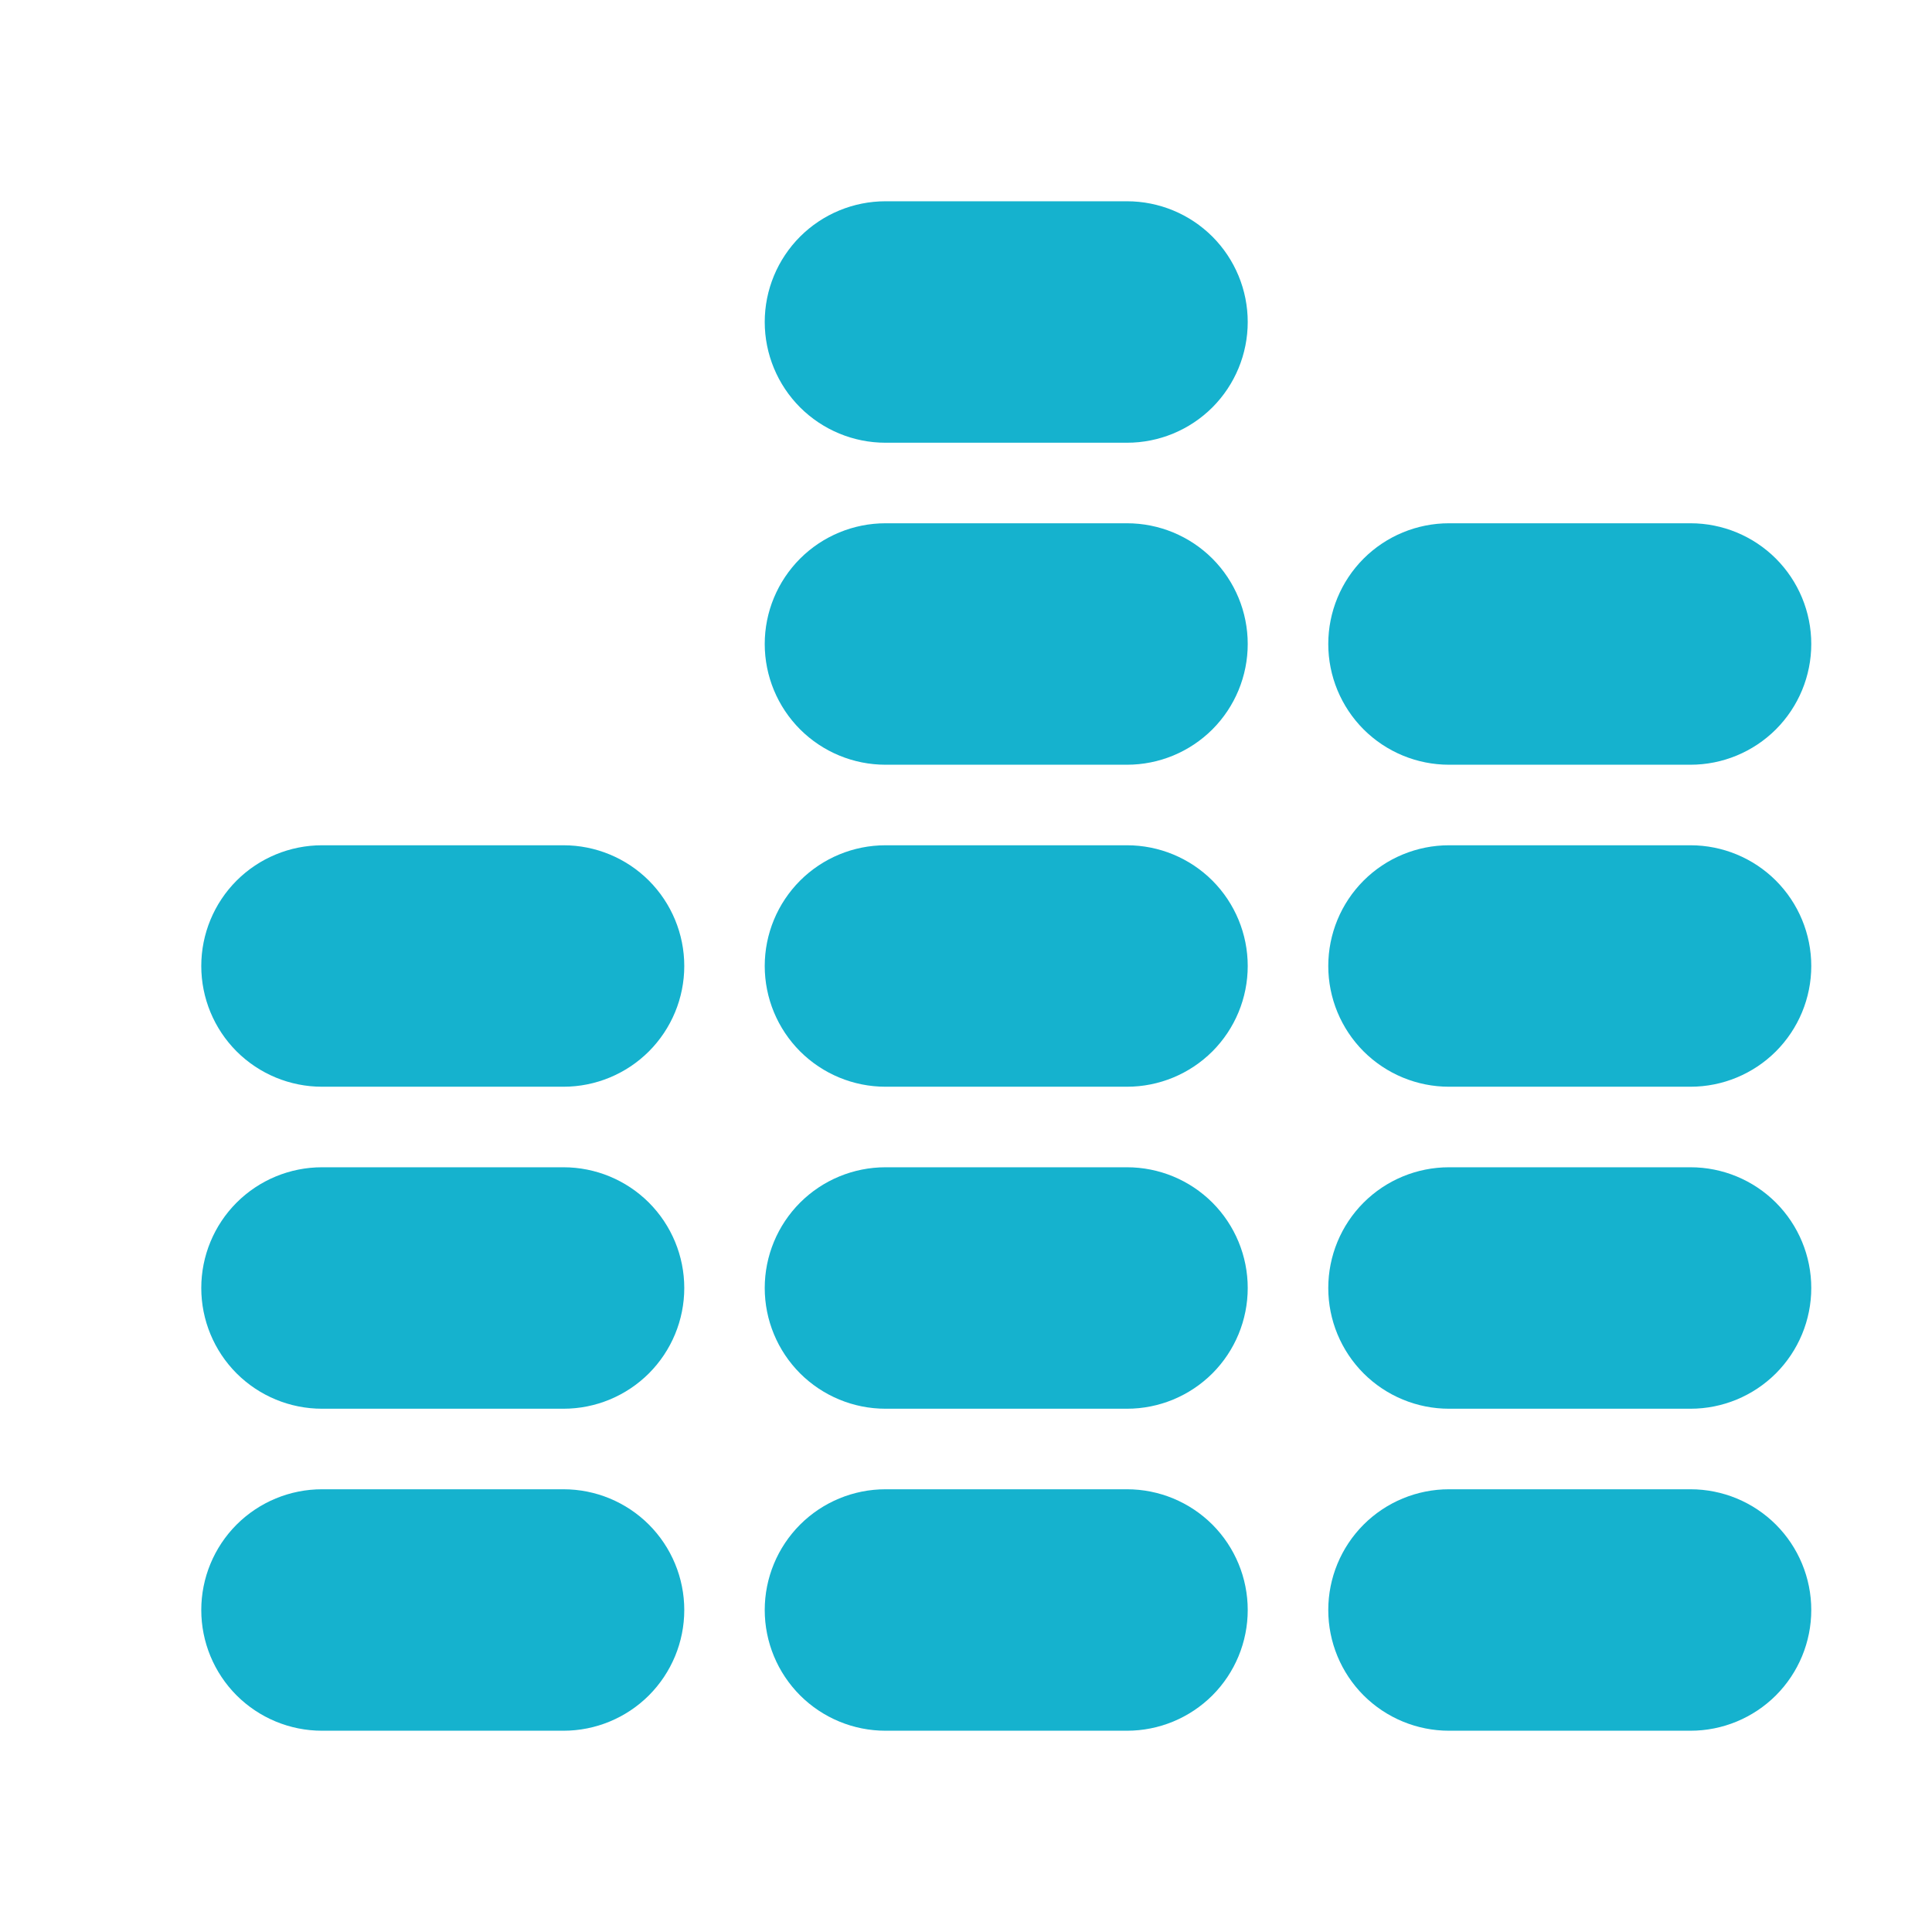 <svg width="45" height="45" viewBox="0 0 45 45" fill="none" xmlns="http://www.w3.org/2000/svg">
<path fill-rule="evenodd" clip-rule="evenodd" d="M17.812 7.5C17.812 6.754 18.109 6.039 18.636 5.511C19.164 4.984 19.879 4.688 20.625 4.688H26.25C26.996 4.688 27.711 4.984 28.239 5.511C28.766 6.039 29.062 6.754 29.062 7.5C29.062 8.246 28.766 8.961 28.239 9.489C27.711 10.016 26.996 10.312 26.25 10.312H20.625C19.879 10.312 19.164 10.016 18.636 9.489C18.109 8.961 17.812 8.246 17.812 7.5ZM17.812 15C17.812 14.254 18.109 13.539 18.636 13.011C19.164 12.484 19.879 12.188 20.625 12.188H26.25C26.996 12.188 27.711 12.484 28.239 13.011C28.766 13.539 29.062 14.254 29.062 15C29.062 15.746 28.766 16.461 28.239 16.989C27.711 17.516 26.996 17.812 26.25 17.812H20.625C19.879 17.812 19.164 17.516 18.636 16.989C18.109 16.461 17.812 15.746 17.812 15ZM30.938 15C30.938 14.254 31.234 13.539 31.761 13.011C32.289 12.484 33.004 12.188 33.75 12.188H39.375C40.121 12.188 40.836 12.484 41.364 13.011C41.891 13.539 42.188 14.254 42.188 15C42.188 15.746 41.891 16.461 41.364 16.989C40.836 17.516 40.121 17.812 39.375 17.812H33.75C33.004 17.812 32.289 17.516 31.761 16.989C31.234 16.461 30.938 15.746 30.938 15ZM4.688 22.5C4.688 21.754 4.984 21.039 5.511 20.511C6.039 19.984 6.754 19.688 7.5 19.688H13.125C13.871 19.688 14.586 19.984 15.114 20.511C15.641 21.039 15.938 21.754 15.938 22.5C15.938 23.246 15.641 23.961 15.114 24.489C14.586 25.016 13.871 25.312 13.125 25.312H7.5C6.754 25.312 6.039 25.016 5.511 24.489C4.984 23.961 4.688 23.246 4.688 22.5ZM17.812 22.5C17.812 21.754 18.109 21.039 18.636 20.511C19.164 19.984 19.879 19.688 20.625 19.688H26.25C26.996 19.688 27.711 19.984 28.239 20.511C28.766 21.039 29.062 21.754 29.062 22.5C29.062 23.246 28.766 23.961 28.239 24.489C27.711 25.016 26.996 25.312 26.25 25.312H20.625C19.879 25.312 19.164 25.016 18.636 24.489C18.109 23.961 17.812 23.246 17.812 22.5ZM30.938 22.5C30.938 21.754 31.234 21.039 31.761 20.511C32.289 19.984 33.004 19.688 33.75 19.688H39.375C40.121 19.688 40.836 19.984 41.364 20.511C41.891 21.039 42.188 21.754 42.188 22.5C42.188 23.246 41.891 23.961 41.364 24.489C40.836 25.016 40.121 25.312 39.375 25.312H33.75C33.004 25.312 32.289 25.016 31.761 24.489C31.234 23.961 30.938 23.246 30.938 22.5ZM4.688 30C4.688 29.254 4.984 28.539 5.511 28.011C6.039 27.484 6.754 27.188 7.5 27.188H13.125C13.871 27.188 14.586 27.484 15.114 28.011C15.641 28.539 15.938 29.254 15.938 30C15.938 30.746 15.641 31.461 15.114 31.989C14.586 32.516 13.871 32.812 13.125 32.812H7.5C6.754 32.812 6.039 32.516 5.511 31.989C4.984 31.461 4.688 30.746 4.688 30ZM17.812 30C17.812 29.254 18.109 28.539 18.636 28.011C19.164 27.484 19.879 27.188 20.625 27.188H26.25C26.996 27.188 27.711 27.484 28.239 28.011C28.766 28.539 29.062 29.254 29.062 30C29.062 30.746 28.766 31.461 28.239 31.989C27.711 32.516 26.996 32.812 26.25 32.812H20.625C19.879 32.812 19.164 32.516 18.636 31.989C18.109 31.461 17.812 30.746 17.812 30ZM30.938 30C30.938 29.254 31.234 28.539 31.761 28.011C32.289 27.484 33.004 27.188 33.75 27.188H39.375C40.121 27.188 40.836 27.484 41.364 28.011C41.891 28.539 42.188 29.254 42.188 30C42.188 30.746 41.891 31.461 41.364 31.989C40.836 32.516 40.121 32.812 39.375 32.812H33.75C33.004 32.812 32.289 32.516 31.761 31.989C31.234 31.461 30.938 30.746 30.938 30ZM4.688 37.5C4.688 36.754 4.984 36.039 5.511 35.511C6.039 34.984 6.754 34.688 7.5 34.688H13.125C13.871 34.688 14.586 34.984 15.114 35.511C15.641 36.039 15.938 36.754 15.938 37.5C15.938 38.246 15.641 38.961 15.114 39.489C14.586 40.016 13.871 40.312 13.125 40.312H7.5C6.754 40.312 6.039 40.016 5.511 39.489C4.984 38.961 4.688 38.246 4.688 37.5ZM17.812 37.5C17.812 36.754 18.109 36.039 18.636 35.511C19.164 34.984 19.879 34.688 20.625 34.688H26.25C26.996 34.688 27.711 34.984 28.239 35.511C28.766 36.039 29.062 36.754 29.062 37.5C29.062 38.246 28.766 38.961 28.239 39.489C27.711 40.016 26.996 40.312 26.25 40.312H20.625C19.879 40.312 19.164 40.016 18.636 39.489C18.109 38.961 17.812 38.246 17.812 37.5ZM30.938 37.5C30.938 36.754 31.234 36.039 31.761 35.511C32.289 34.984 33.004 34.688 33.75 34.688H39.375C40.121 34.688 40.836 34.984 41.364 35.511C41.891 36.039 42.188 36.754 42.188 37.5C42.188 38.246 41.891 38.961 41.364 39.489C40.836 40.016 40.121 40.312 39.375 40.312H33.75C33.004 40.312 32.289 40.016 31.761 39.489C31.234 38.961 30.938 38.246 30.938 37.5Z" fill="#15B2CE"/>
</svg>
